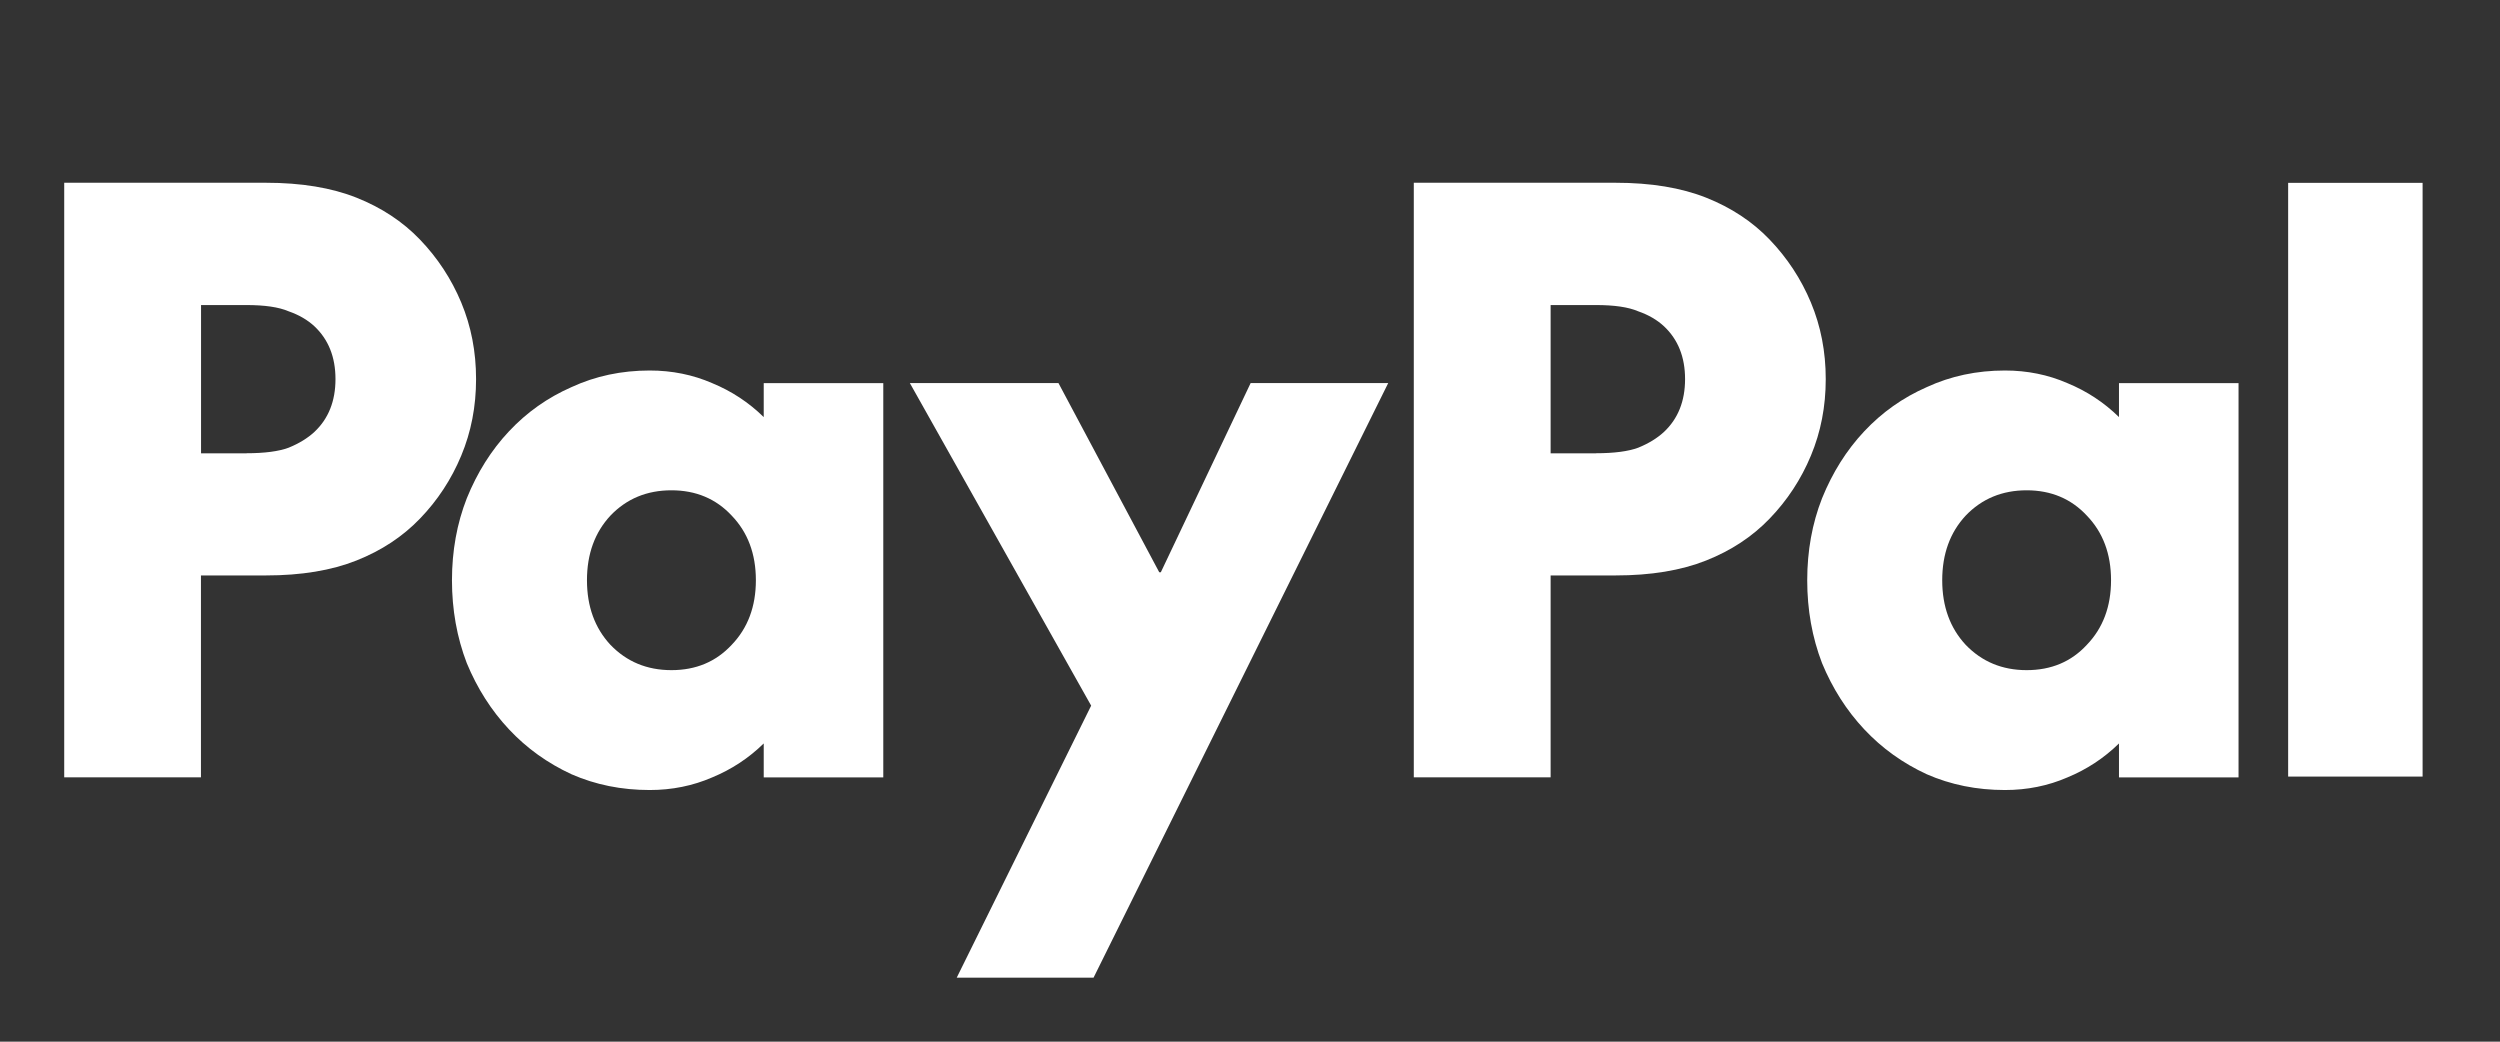 <svg xmlns="http:&#x2F;&#x2F;www.w3.org&#x2F;2000&#x2F;svg" width="108" height="45" viewBox="0 0 108 45" fill="none"><rect x="0" y="0" width="108" height="45" fill="#333333" stroke="none"/><path d="M104.656 7.899V33.548H98.848V7.899H104.656Z" fill="#FFFFFF"></path><path d="M96.705 16.548V33.584H91.54V32.117C90.889 32.755 90.143 33.241 89.313 33.584C88.48 33.946 87.58 34.129 86.613 34.129C85.397 34.129 84.271 33.902 83.237 33.448C82.202 32.97 81.302 32.325 80.536 31.508C79.77 30.691 79.162 29.735 78.712 28.647C78.285 27.536 78.072 26.341 78.072 25.07C78.072 23.799 78.285 22.616 78.712 21.528C79.162 20.416 79.77 19.448 80.536 18.632C81.302 17.815 82.202 17.177 83.237 16.723C84.271 16.245 85.397 16.006 86.613 16.006C87.58 16.006 88.48 16.189 89.313 16.552C90.147 16.895 90.889 17.381 91.54 18.018V16.552H96.705V16.548ZM87.552 28.95C88.611 28.95 89.475 28.588 90.15 27.858C90.849 27.133 91.197 26.201 91.197 25.066C91.197 23.93 90.849 22.998 90.15 22.273C89.475 21.548 88.607 21.181 87.552 21.181C86.498 21.181 85.618 21.544 84.919 22.273C84.244 22.998 83.904 23.93 83.904 25.066C83.904 26.201 84.244 27.133 84.919 27.858C85.618 28.584 86.494 28.95 87.552 28.95Z" fill="#FFFFFF"></path><path d="M69.79 7.895C71.322 7.895 72.625 8.11 73.707 8.54C74.789 8.97 75.701 9.572 76.443 10.345C77.209 11.142 77.806 12.05 78.232 13.07C78.659 14.094 78.872 15.194 78.872 16.377C78.872 17.56 78.659 18.66 78.232 19.683C77.806 20.707 77.209 21.616 76.443 22.409C75.701 23.181 74.789 23.783 73.707 24.213C72.625 24.643 71.322 24.859 69.79 24.859H66.987V33.58H61.076V7.895H69.786H69.79ZM68.945 19.58C69.735 19.58 70.339 19.5 70.77 19.341C71.22 19.158 71.591 18.93 71.883 18.66C72.491 18.09 72.795 17.329 72.795 16.377C72.795 15.425 72.491 14.664 71.883 14.094C71.591 13.823 71.22 13.604 70.77 13.448C70.343 13.265 69.735 13.178 68.945 13.178H66.987V19.584H68.945V19.58Z" fill="#FFFFFF"></path><path d="M39.309 16.548H45.725L50.08 24.723H50.147L54.028 16.548H59.971L47.241 42.236H41.33L47.138 30.484L39.305 16.548H39.309Z" fill="#FFFFFF"></path><path d="M38.158 16.548V33.584H32.993V32.117C32.342 32.755 31.596 33.241 30.767 33.584C29.933 33.946 29.033 34.129 28.066 34.129C26.85 34.129 25.724 33.902 24.69 33.448C23.655 32.97 22.755 32.325 21.989 31.508C21.223 30.691 20.615 29.735 20.165 28.647C19.739 27.536 19.525 26.341 19.525 25.07C19.525 23.799 19.739 22.616 20.165 21.528C20.615 20.416 21.223 19.448 21.989 18.632C22.755 17.815 23.655 17.177 24.69 16.723C25.724 16.245 26.85 16.006 28.066 16.006C29.033 16.006 29.933 16.189 30.767 16.552C31.6 16.895 32.342 17.381 32.993 18.018V16.552H38.158V16.548ZM29.006 28.95C30.064 28.95 30.928 28.588 31.608 27.858C32.306 27.133 32.654 26.201 32.654 25.066C32.654 23.93 32.306 22.998 31.608 22.273C30.932 21.548 30.064 21.181 29.006 21.181C27.947 21.181 27.071 21.544 26.372 22.273C25.697 22.998 25.357 23.93 25.357 25.066C25.357 26.201 25.697 27.133 26.372 27.858C27.071 28.584 27.947 28.95 29.006 28.95Z" fill="#FFFFFF"></path><path d="M11.485 7.895C13.017 7.895 14.32 8.11 15.402 8.54C16.483 8.97 17.395 9.572 18.138 10.345C18.904 11.142 19.5 12.05 19.926 13.07C20.353 14.094 20.566 15.194 20.566 16.377C20.566 17.56 20.353 18.66 19.926 19.683C19.5 20.707 18.904 21.616 18.138 22.409C17.395 23.181 16.483 23.783 15.402 24.213C14.32 24.643 13.017 24.859 11.485 24.859H8.681V33.58H2.774V7.895H11.485ZM10.644 19.58C11.433 19.58 12.037 19.5 12.468 19.341C12.918 19.158 13.289 18.93 13.581 18.66C14.189 18.09 14.493 17.329 14.493 16.377C14.493 15.425 14.189 14.664 13.581 14.094C13.289 13.823 12.918 13.604 12.468 13.448C12.041 13.265 11.433 13.178 10.644 13.178H8.685V19.584H10.644V19.58Z" fill="#FFFFFF"></path></svg>